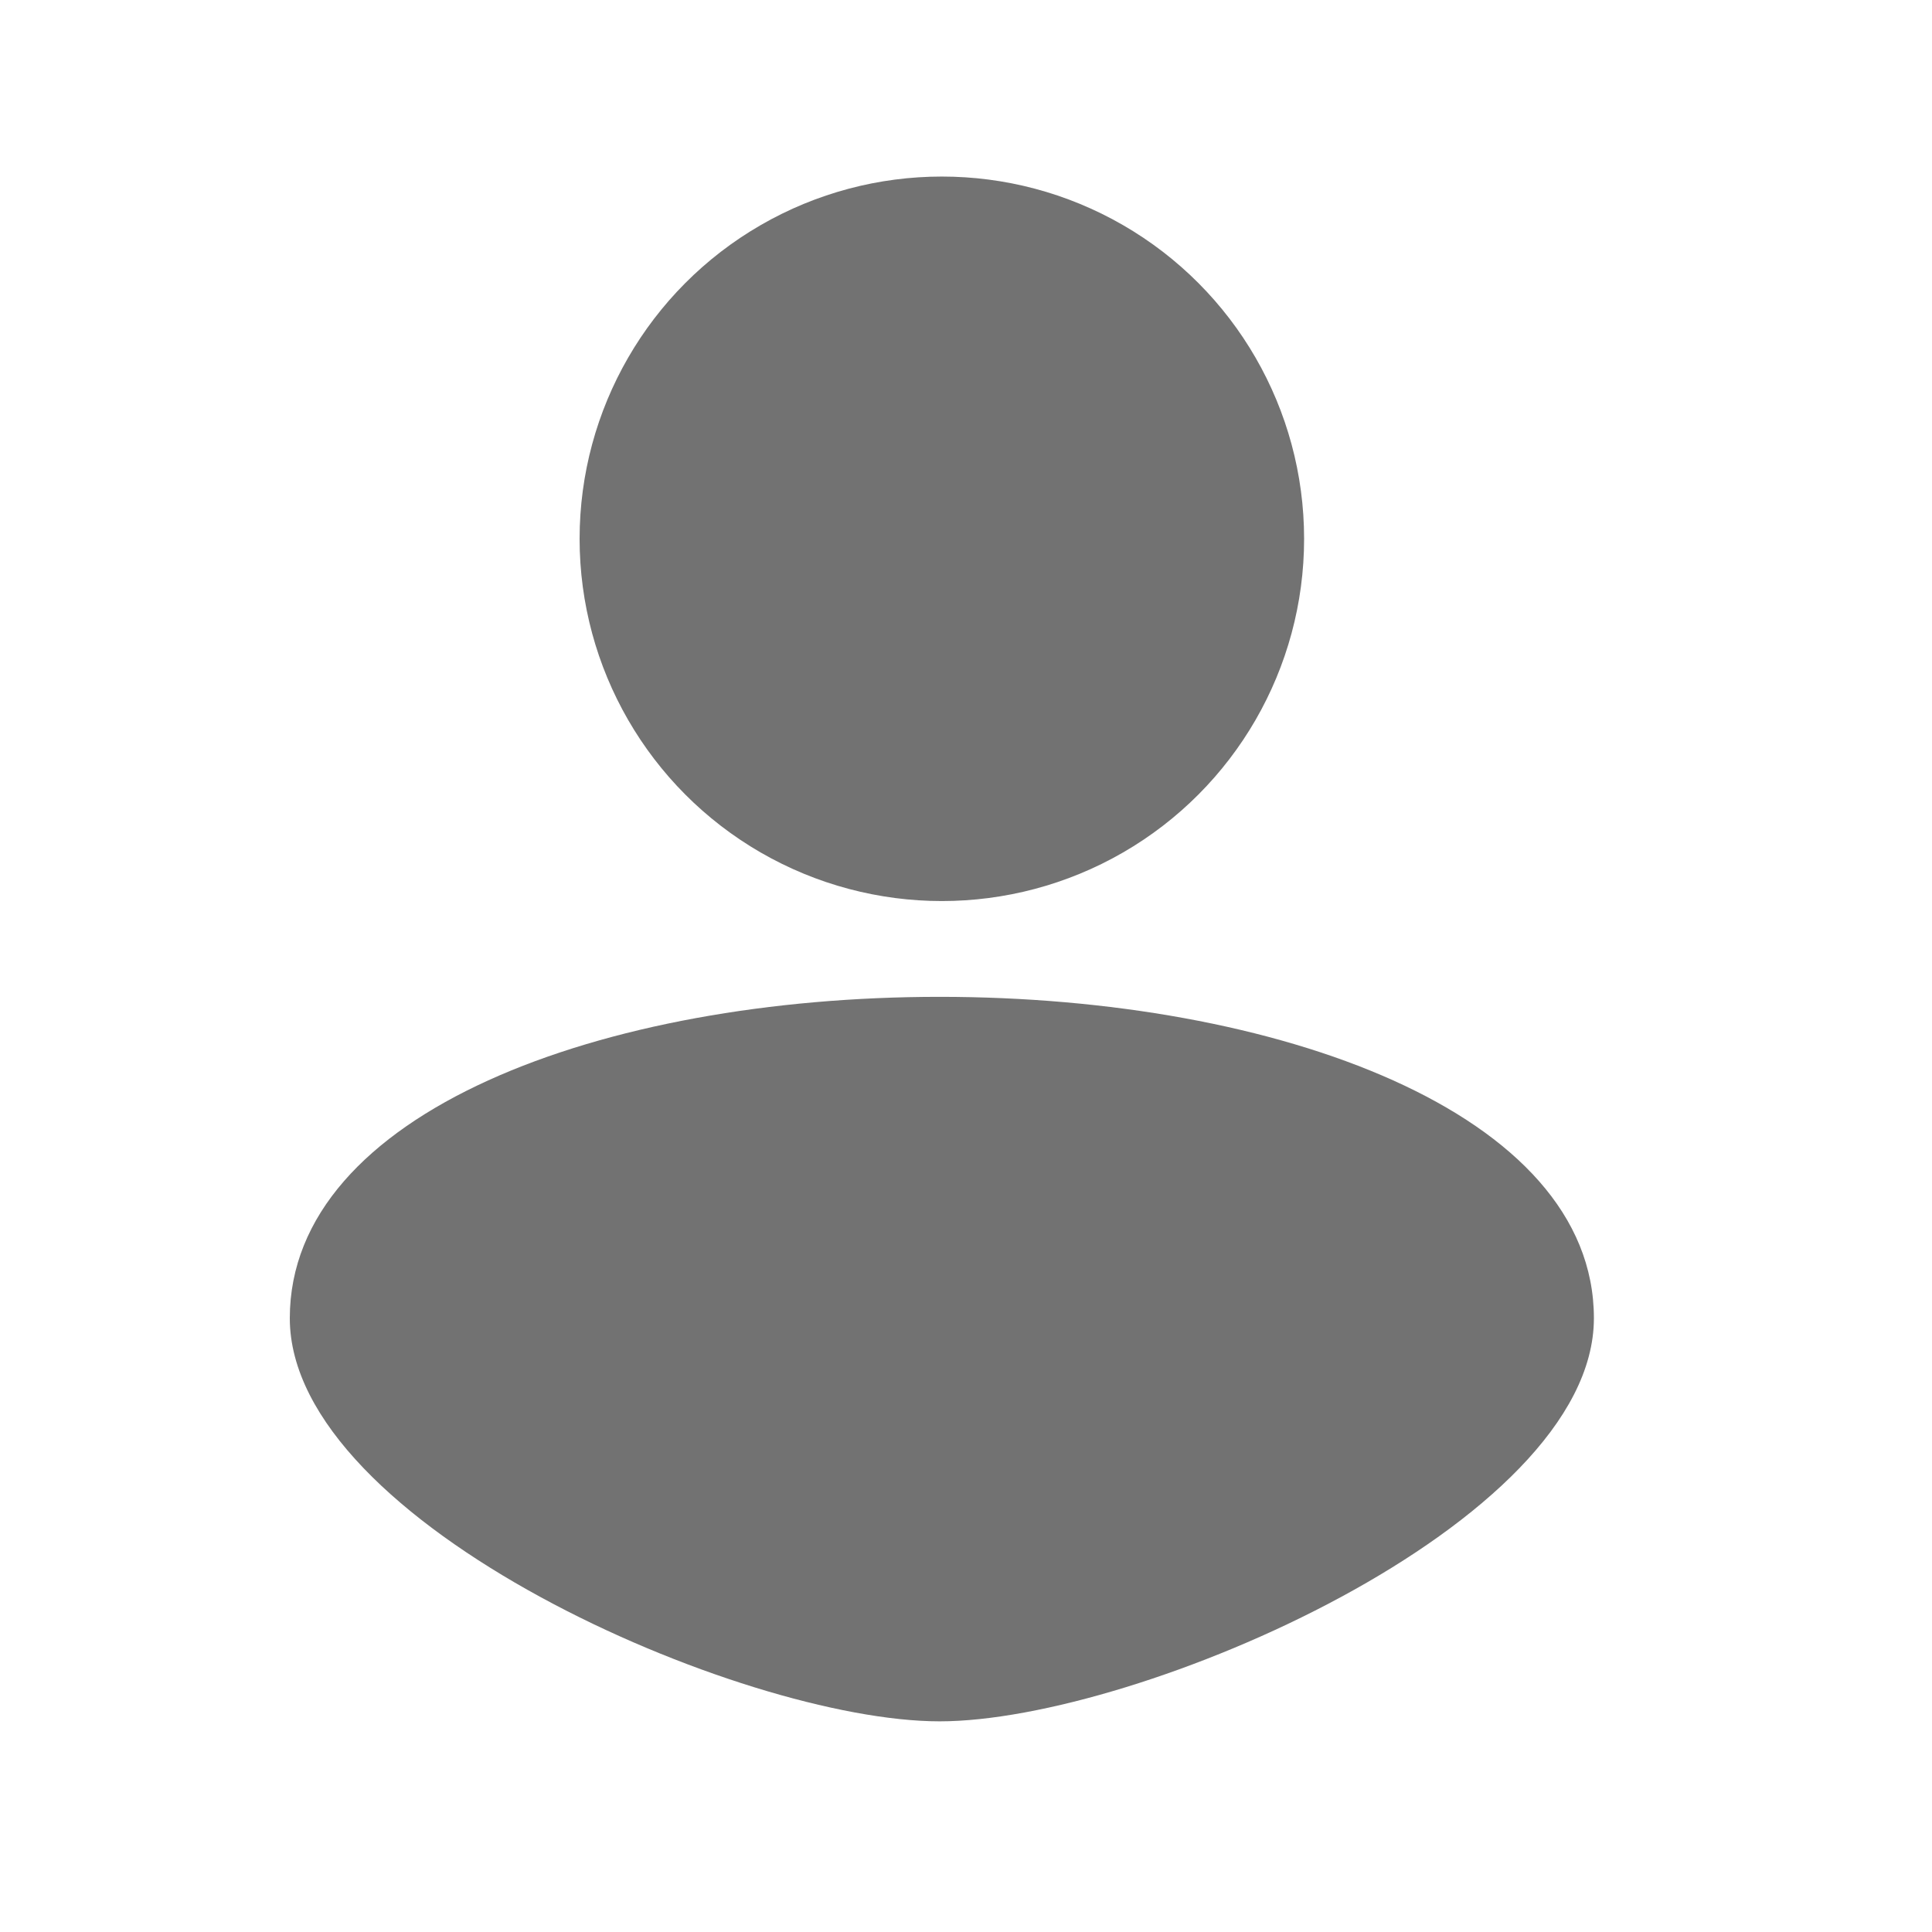 <svg width="26" height="26" viewBox="0 0 26 26" fill="none" xmlns="http://www.w3.org/2000/svg">
<g id="user">
<g id="user_2">
<circle id="Ellipse 2" cx="12.675" cy="7.251" r="4.875" fill="#727272"/>
<path id="Ellipse 3" d="M3.9 17.74C3.9 14.971 8.108 13.415 12.645 13.415C17.181 13.415 21.45 14.971 21.45 17.74C21.45 20.509 15.315 23.165 12.645 23.165C9.974 23.165 3.9 20.509 3.9 17.74Z" fill="#727272"/>
</g>
</g>
</svg>
